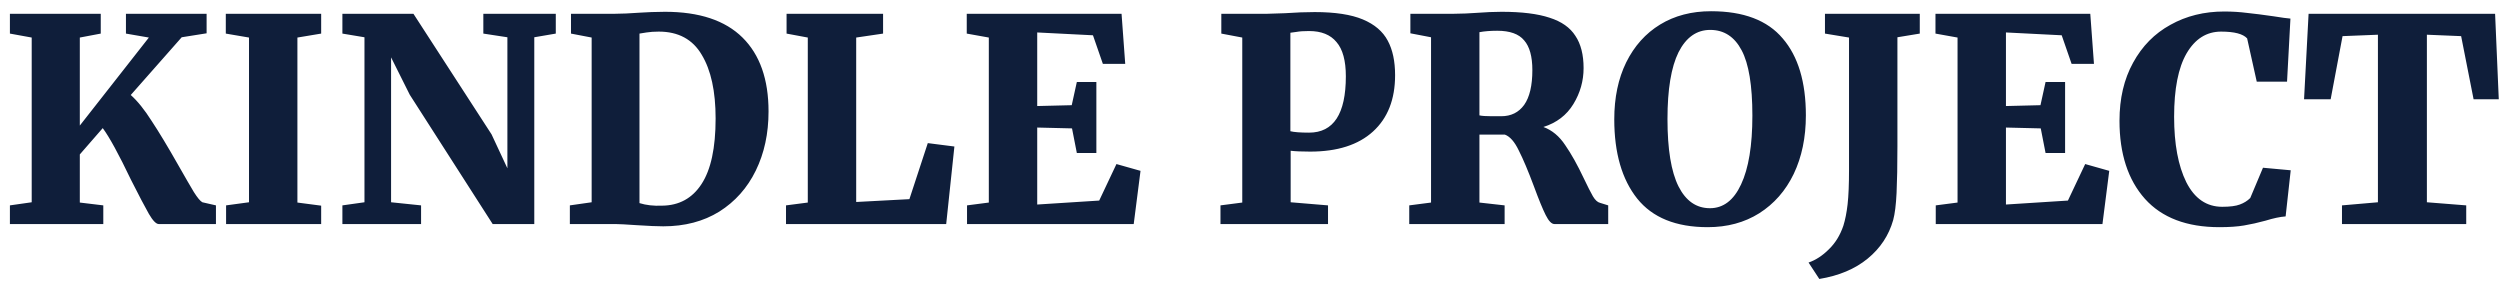 <svg width="212" height="24" viewBox="0 0 212 24" fill="none" xmlns="http://www.w3.org/2000/svg">
<path d="M13.464 19C13.24 19 12.96 18.712 12.624 18.136C12.288 17.544 11.784 16.584 11.112 15.256C10.072 13.08 9.272 11.616 8.712 10.864L6.768 13.096V17.176L8.76 17.416V19H0.84V17.416L2.688 17.152V3.184L0.84 2.848V1.168H8.544V2.848L6.768 3.184V10.648L12.624 3.184L10.68 2.848V1.168H17.52V2.824L15.408 3.16L11.088 8.056C11.664 8.568 12.256 9.304 12.864 10.264C13.488 11.208 14.24 12.456 15.12 14.008C15.712 15.048 16.152 15.808 16.44 16.288C16.744 16.768 16.984 17.056 17.16 17.152L18.312 17.416V19H13.464ZM21.116 3.184L19.148 2.848V1.168H27.235V2.848L25.22 3.184V17.176L27.235 17.44V19H19.172V17.416L21.116 17.152V3.184ZM30.907 3.16L29.035 2.848V1.168H35.059L41.683 11.392L43.027 14.272V3.16L40.987 2.848V1.168H47.131V2.848L45.307 3.16V19H41.779L34.747 8.032L33.163 4.864V17.152L35.707 17.416V19H29.035V17.416L30.907 17.152V3.16ZM50.172 3.184L48.42 2.848V1.168H52.164C52.692 1.168 53.404 1.136 54.3 1.072C54.508 1.056 54.82 1.04 55.236 1.024C55.668 1.008 56.052 1 56.388 1C59.3 1 61.492 1.728 62.964 3.184C64.436 4.64 65.172 6.728 65.172 9.448C65.172 11.32 64.812 12.992 64.092 14.464C63.372 15.936 62.34 17.096 60.996 17.944C59.652 18.776 58.068 19.192 56.244 19.192C55.748 19.192 55.004 19.16 54.012 19.096C53.084 19.032 52.484 19 52.212 19H48.324V17.416L50.172 17.152V3.184ZM54.228 17.224C54.788 17.4 55.428 17.472 56.148 17.44C57.588 17.424 58.7 16.816 59.484 15.616C60.284 14.4 60.684 12.544 60.684 10.048C60.684 7.744 60.292 5.944 59.508 4.648C58.74 3.336 57.524 2.68 55.86 2.68C55.476 2.68 55.132 2.704 54.828 2.752C54.524 2.8 54.324 2.832 54.228 2.848V17.224ZM68.501 3.184L66.701 2.848V1.168H74.885V2.848L72.605 3.184V17.128L77.117 16.888L78.677 12.136L80.933 12.424L80.237 19H66.653V17.416L68.501 17.176V3.184ZM83.852 3.184L81.98 2.848V1.168H95.108L95.419 5.416H93.523L92.683 2.992L87.956 2.752V8.992L90.883 8.92L91.316 6.952H92.972V12.976H91.316L90.907 10.888L87.956 10.816V17.344L93.212 17.008L94.675 13.912L96.716 14.488L96.139 19H82.004V17.416L83.852 17.176V3.184ZM105.344 3.184L103.568 2.848V1.168H107.48C107.736 1.168 108.232 1.152 108.968 1.12C109.896 1.056 110.736 1.024 111.488 1.024C113.216 1.024 114.576 1.232 115.568 1.648C116.56 2.064 117.264 2.664 117.68 3.448C118.096 4.216 118.304 5.192 118.304 6.376C118.304 8.424 117.68 10.016 116.432 11.152C115.184 12.288 113.408 12.856 111.104 12.856C110.384 12.856 109.832 12.832 109.448 12.784V17.152L112.616 17.416V19H103.496V17.416L105.344 17.176V3.184ZM109.424 11.128C109.744 11.208 110.272 11.248 111.008 11.248C113.088 11.248 114.128 9.656 114.128 6.472C114.128 5.144 113.864 4.176 113.336 3.568C112.824 2.944 112.048 2.632 111.008 2.632C110.56 2.632 110.208 2.656 109.952 2.704C109.696 2.736 109.52 2.76 109.424 2.776V11.128ZM119.504 17.416L121.352 17.176V3.16L119.6 2.824V1.168H123.296C123.6 1.168 123.928 1.16 124.28 1.144C124.648 1.128 124.928 1.112 125.12 1.096C125.984 1.032 126.72 1 127.328 1C129.04 1 130.4 1.168 131.408 1.504C132.416 1.824 133.144 2.336 133.592 3.04C134.056 3.728 134.288 4.64 134.288 5.776C134.288 6.864 134 7.88 133.424 8.824C132.848 9.768 132 10.416 130.88 10.768C131.616 11.04 132.232 11.552 132.728 12.304C133.24 13.04 133.768 13.984 134.312 15.136C134.632 15.808 134.888 16.312 135.08 16.648C135.272 16.968 135.472 17.152 135.68 17.2L136.376 17.416V19H131.816C131.576 19 131.328 18.744 131.072 18.232C130.816 17.72 130.488 16.92 130.088 15.832C129.592 14.504 129.16 13.48 128.792 12.76C128.44 12.024 128.048 11.576 127.616 11.416H125.456V17.176L127.592 17.416V19H119.504V17.416ZM127.304 9.856C128.136 9.856 128.784 9.536 129.248 8.896C129.712 8.24 129.944 7.256 129.944 5.944C129.944 4.792 129.712 3.952 129.248 3.424C128.8 2.88 128.04 2.608 126.968 2.608C126.392 2.608 125.888 2.648 125.456 2.728V9.784C125.664 9.832 126.008 9.856 126.488 9.856C126.968 9.856 127.24 9.856 127.304 9.856ZM144.81 19.264C142.122 19.264 140.13 18.456 138.834 16.84C137.538 15.208 136.89 12.968 136.89 10.12C136.89 8.28 137.226 6.672 137.898 5.296C138.586 3.904 139.546 2.832 140.778 2.08C142.01 1.328 143.45 0.952 145.098 0.952C147.85 0.952 149.874 1.72 151.17 3.256C152.482 4.776 153.138 6.952 153.138 9.784C153.138 11.656 152.794 13.312 152.106 14.752C151.418 16.176 150.442 17.288 149.178 18.088C147.93 18.872 146.474 19.264 144.81 19.264ZM145.026 2.536C143.874 2.536 142.978 3.168 142.338 4.432C141.714 5.696 141.402 7.584 141.402 10.096C141.402 12.656 141.714 14.56 142.338 15.808C142.962 17.04 143.85 17.656 145.002 17.656C146.138 17.656 147.018 16.984 147.642 15.64C148.282 14.28 148.602 12.336 148.602 9.808C148.602 7.248 148.298 5.4 147.69 4.264C147.082 3.112 146.194 2.536 145.026 2.536ZM153.365 22.264C153.973 22.056 154.549 21.68 155.093 21.136C155.637 20.608 156.045 19.944 156.317 19.144C156.477 18.632 156.597 18.024 156.677 17.32C156.757 16.6 156.797 15.632 156.797 14.416V3.184L154.757 2.848V1.168H162.797V2.848L160.901 3.16V12.4C160.901 14.032 160.877 15.352 160.829 16.36C160.781 17.368 160.685 18.136 160.541 18.664C160.173 19.96 159.453 21.048 158.381 21.928C157.309 22.808 155.941 23.384 154.277 23.656L153.365 22.264ZM166 3.184L164.128 2.848V1.168H177.256L177.568 5.416H175.672L174.832 2.992L170.104 2.752V8.992L173.032 8.92L173.464 6.952H175.12V12.976H173.464L173.056 10.888L170.104 10.816V17.344L175.36 17.008L176.824 13.912L178.864 14.488L178.288 19H164.152V17.416L166 17.176V3.184ZM188.205 19.264C185.437 19.264 183.333 18.464 181.893 16.864C180.453 15.248 179.733 13.04 179.733 10.24C179.733 8.352 180.117 6.712 180.885 5.32C181.653 3.912 182.709 2.84 184.053 2.104C185.397 1.352 186.917 0.976 188.613 0.976C189.285 0.976 189.933 1.016 190.557 1.096C191.181 1.16 191.933 1.256 192.813 1.384C193.501 1.496 193.973 1.56 194.229 1.576L193.941 6.928H191.373L190.557 3.256C190.205 2.872 189.469 2.68 188.349 2.68C187.117 2.68 186.141 3.296 185.421 4.528C184.717 5.744 184.365 7.536 184.365 9.904C184.365 12.208 184.709 14.056 185.397 15.448C186.101 16.84 187.117 17.536 188.445 17.536C189.101 17.536 189.597 17.472 189.933 17.344C190.285 17.216 190.581 17.032 190.821 16.792L191.901 14.224L194.253 14.44L193.821 18.352C193.357 18.384 192.789 18.504 192.117 18.712C191.477 18.888 190.869 19.024 190.293 19.12C189.733 19.216 189.037 19.264 188.205 19.264ZM201.648 2.944L198.648 3.064L197.64 8.416H195.384L195.768 1.168H211.584L211.896 8.416H209.76L208.704 3.064L205.8 2.944V17.152L209.136 17.416V19H198.6V17.416L201.648 17.152V2.944Z" fill="#0F1E3A"/>
</svg>
